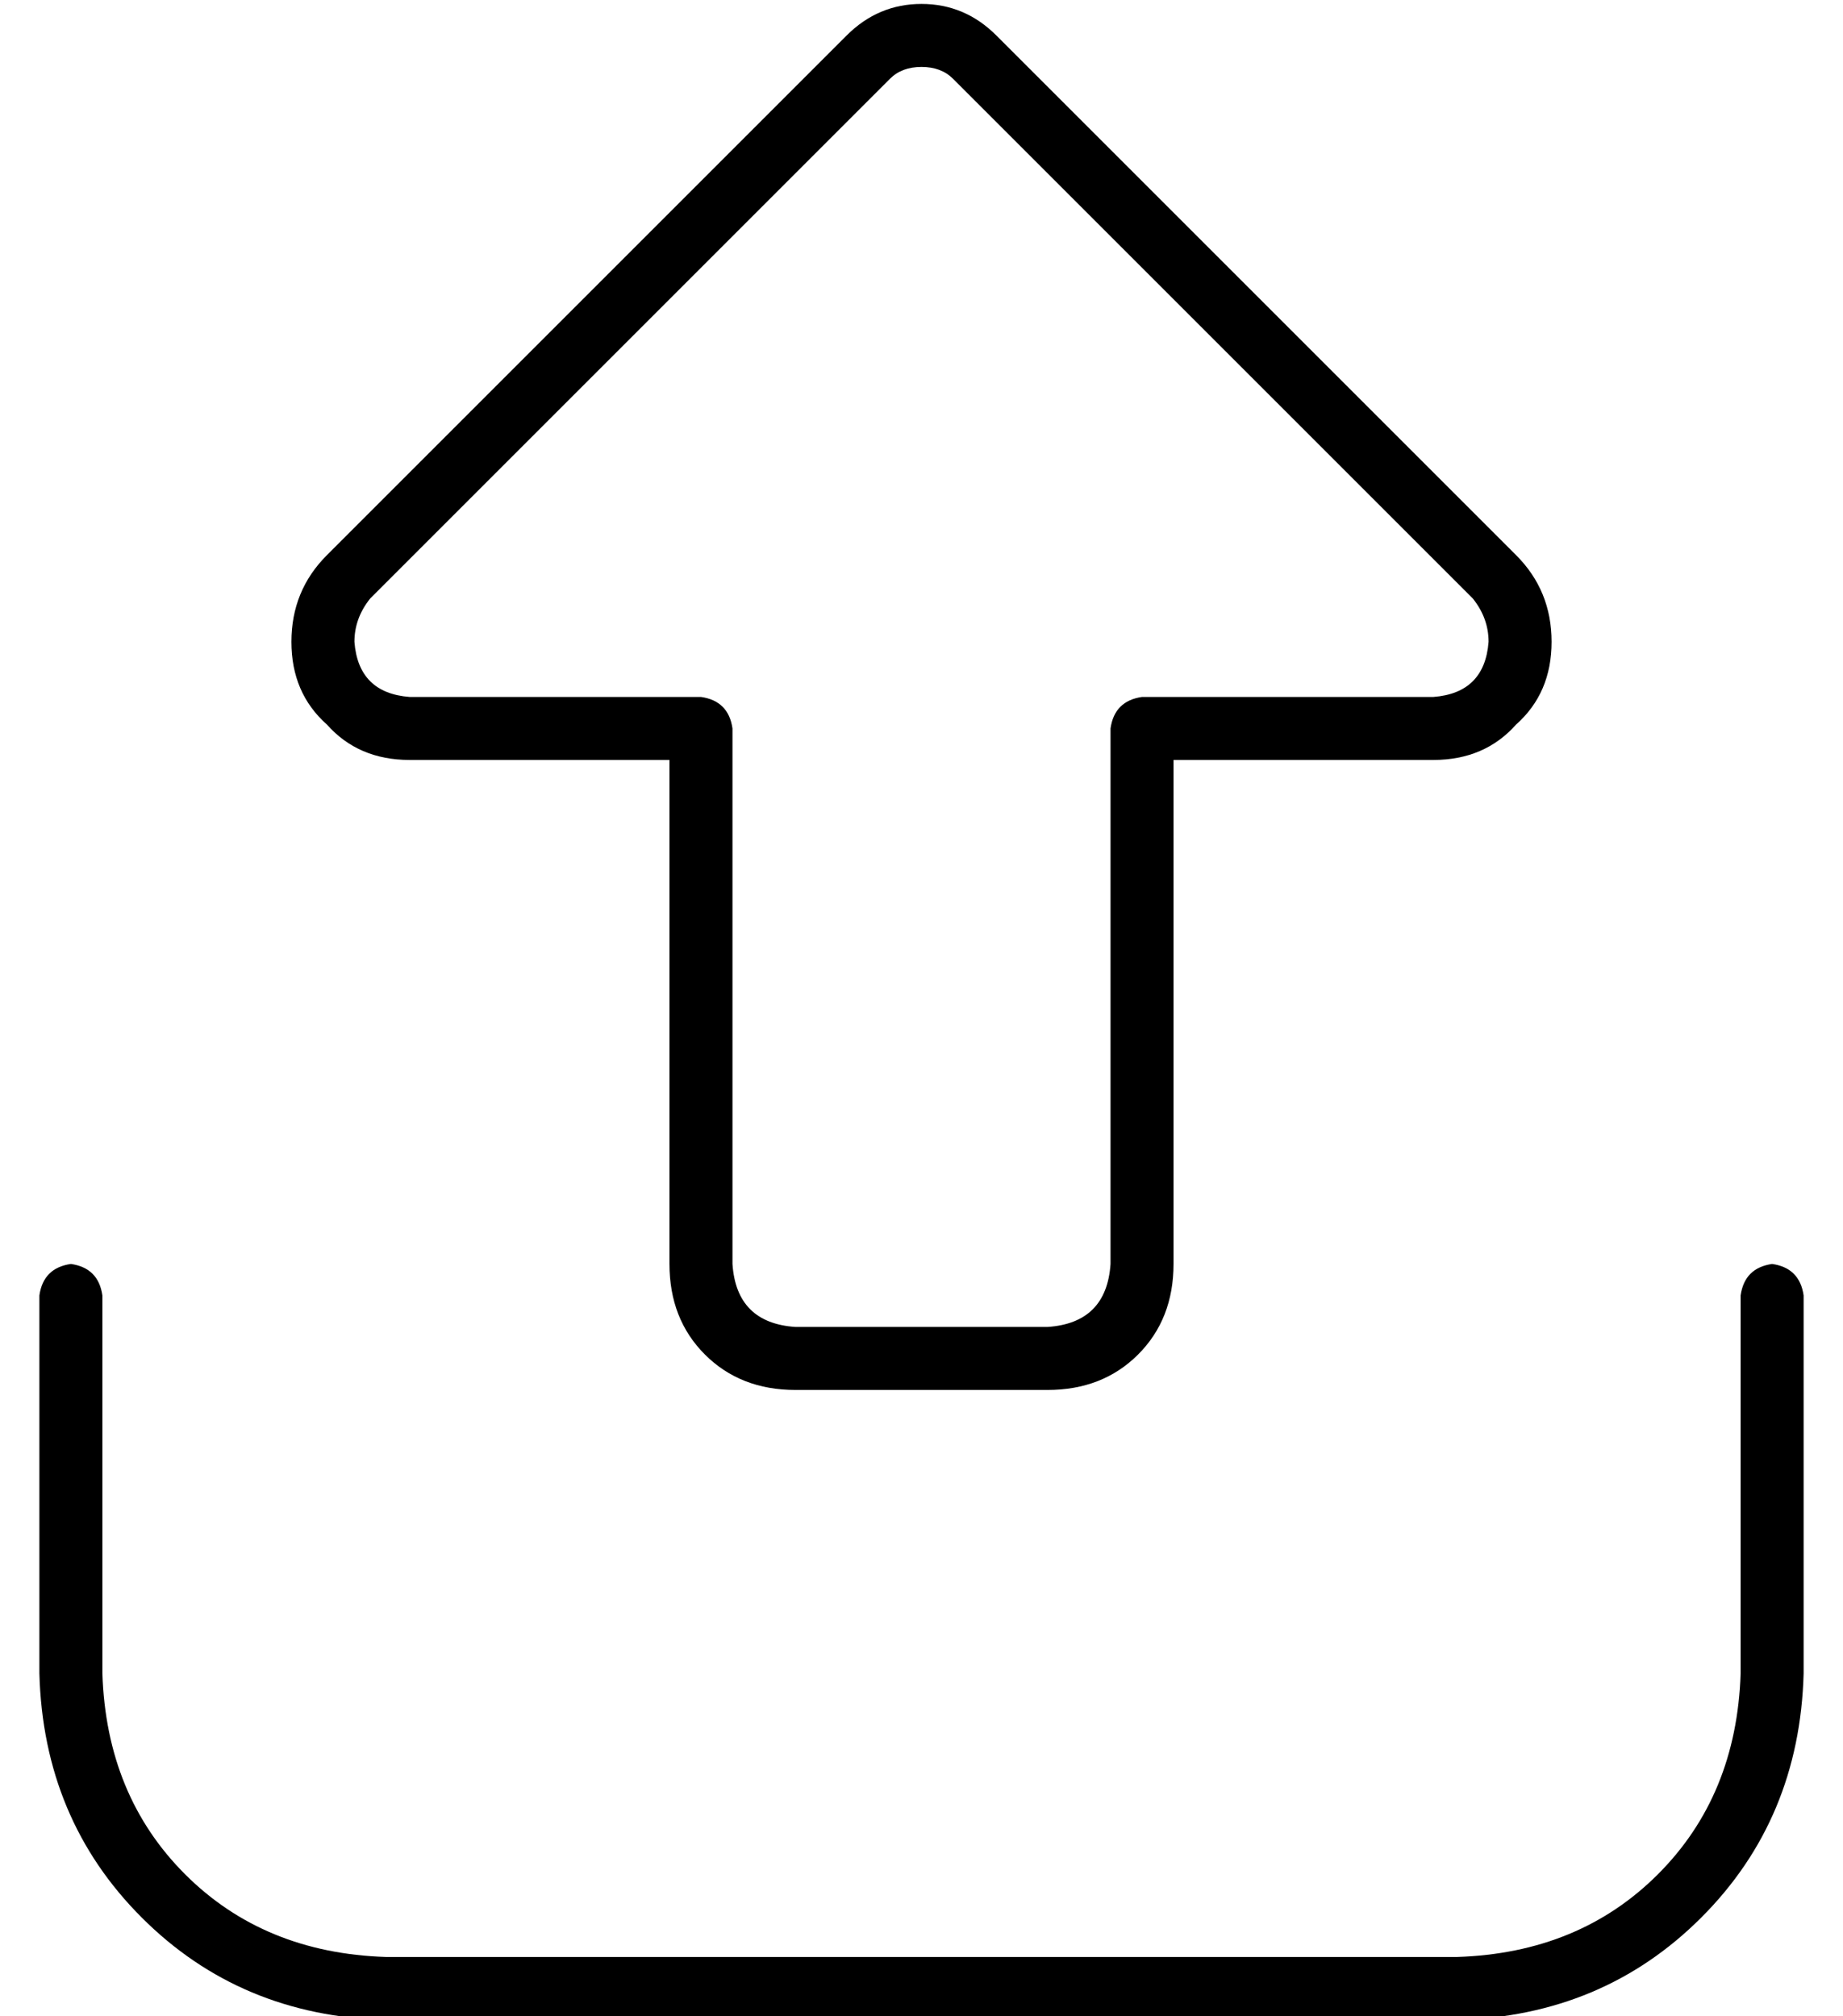 <?xml version="1.0" standalone="no"?>
<!DOCTYPE svg PUBLIC "-//W3C//DTD SVG 1.1//EN" "http://www.w3.org/Graphics/SVG/1.1/DTD/svg11.dtd" >
<svg xmlns="http://www.w3.org/2000/svg" xmlns:xlink="http://www.w3.org/1999/xlink" version="1.1" viewBox="-10 -40 468 512">
   <path fill="currentColor"
d="M216 -20q3 -3 8 -3t8 3l132 132v0q4 5 4 11q-1 13 -14 14h-74v0q-7 1 -8 8v136v0q-1 15 -16 16h-64v0q-15 -1 -16 -16v-136v0q-1 -7 -8 -8h-74v0q-13 -1 -14 -14q0 -6 4 -11l132 -132v0zM224 -39q-11 0 -19 8l-132 132v0q-9 9 -9 22t9 21q8 9 21 9h66v0v128v0q0 14 9 23
t23 9h64v0q14 0 23 -9t9 -23v-128v0h66v0q13 0 21 -9q9 -8 9 -21t-9 -22l-132 -132v0q-8 -8 -19 -8v0zM16 289q-1 -7 -8 -8q-7 1 -8 8v96v0q1 37 26 62t62 26h272v0q37 -1 62 -26t26 -62v-96v0q-1 -7 -8 -8q-7 1 -8 8v96v0q-1 31 -21 51t-51 21h-272v0q-31 -1 -51 -21
t-21 -51v-96v0z" />
</svg>
